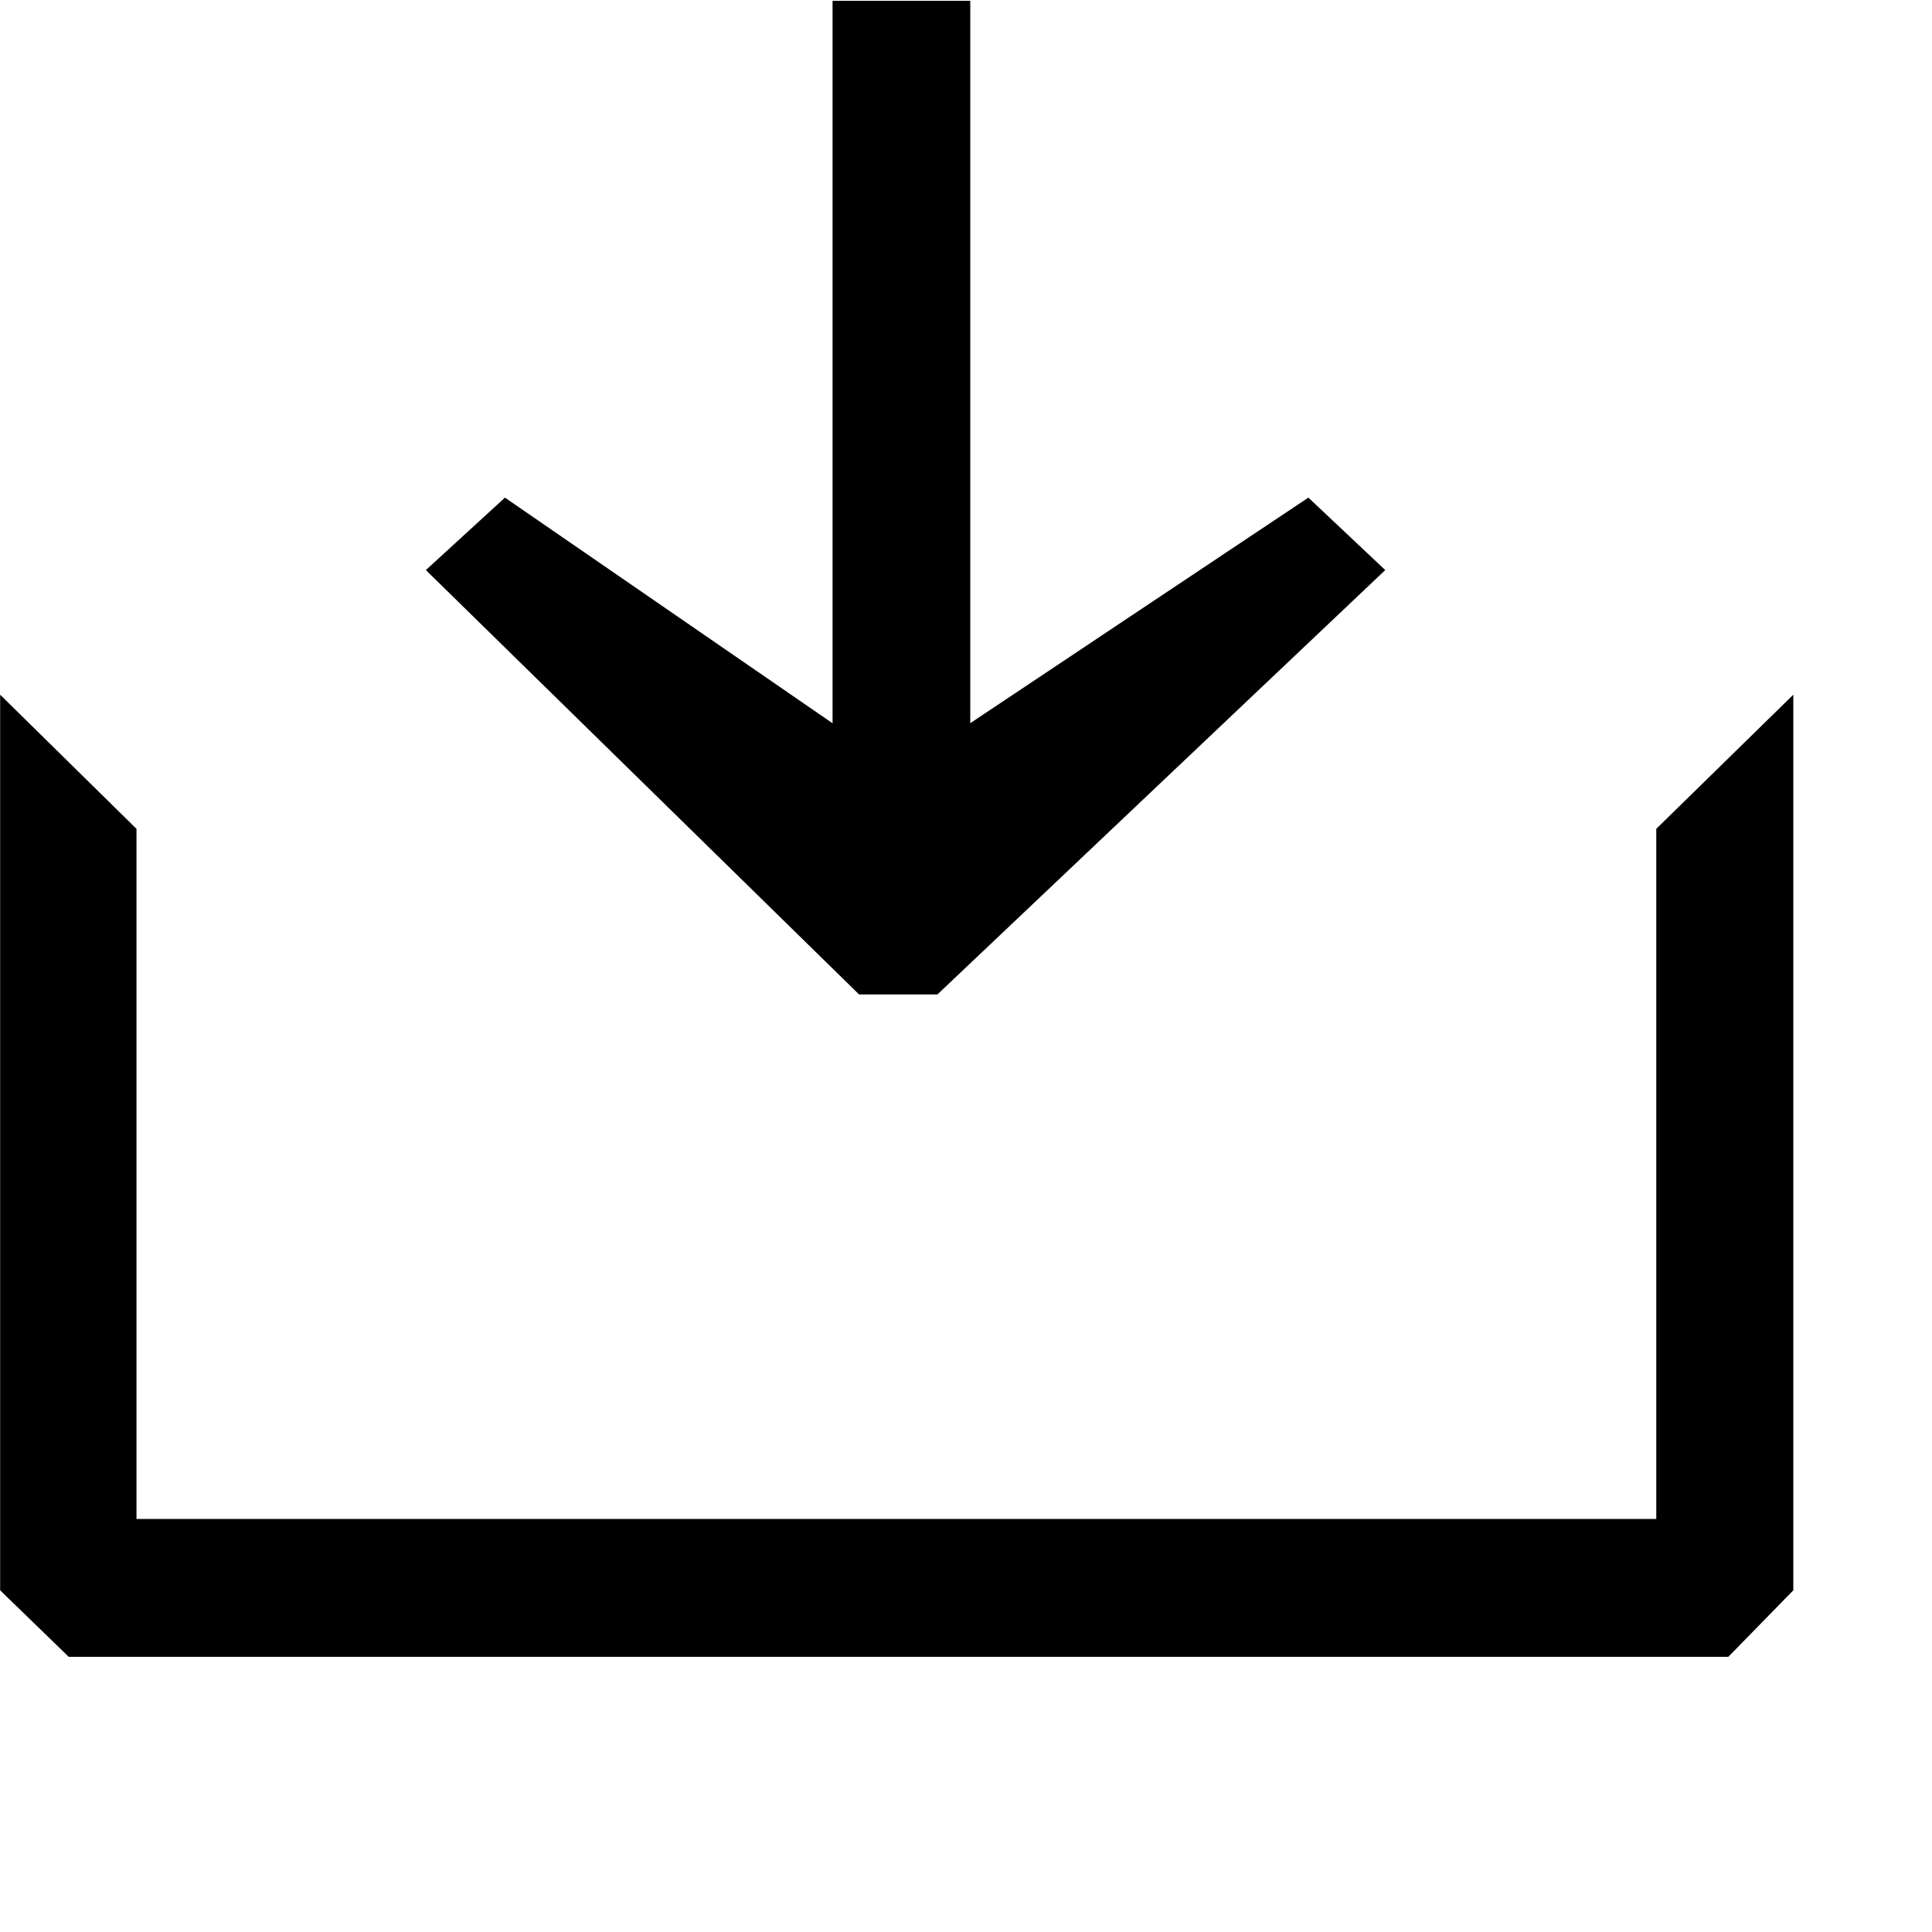 <svg width="14" height="14" viewBox="0 0 14 14" xmlns="http://www.w3.org/2000/svg"><path d="M7.031 5.241v-5.235h-.998v5.235l-2.374-1.635-.573.525 3.139 3.075h.568l3.245-3.075-.557-.525-2.451 1.635zm4.971.765v5.001h-11.013v-5.001l-.988-.972v6.49l.497.482h12.026l.471-.482v-6.49l-.993.972z"/></svg>